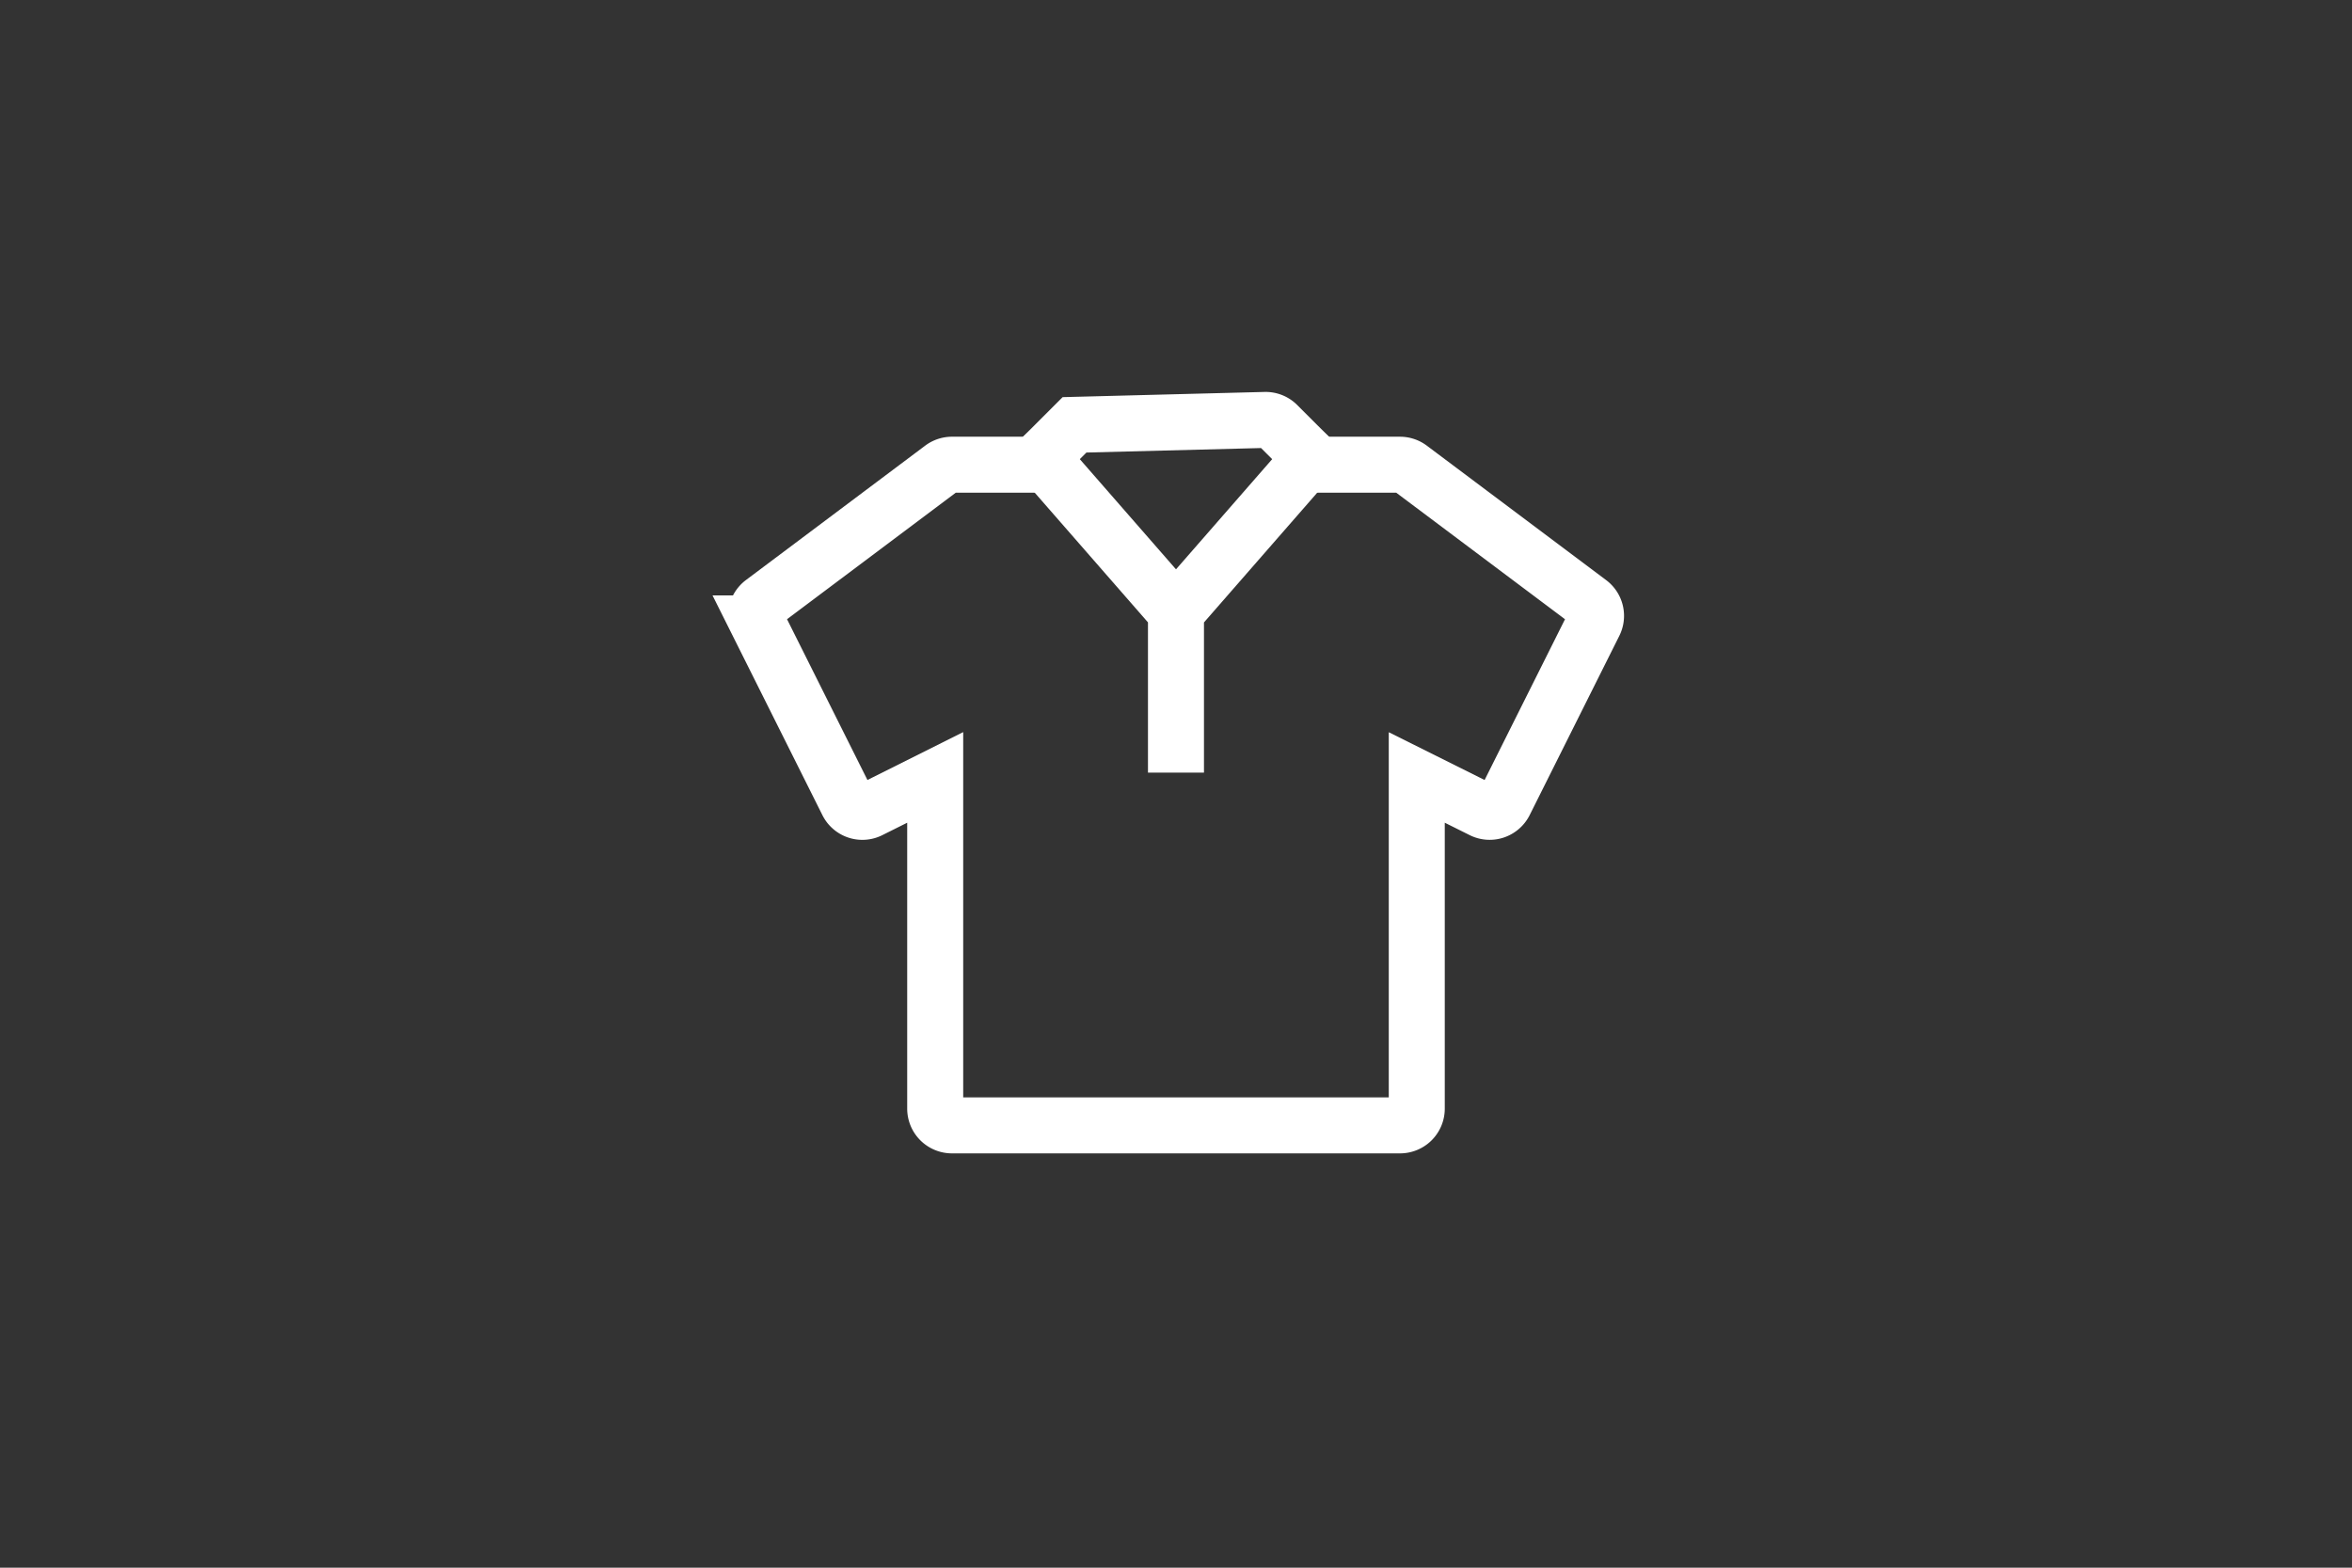 <svg width="84" height="56" viewBox="0 0 84 56" xmlns="http://www.w3.org/2000/svg" xmlns:xlink="http://www.w3.org/1999/xlink">    
    <rect x="0" y="0" width="84" height="56" fill="#333333" stroke="none"/>    
    <g fill="none" fill-rule="evenodd">        
        <g stroke="#FFF" stroke-width="2">
            <path d="M45.2 15c.157 0 .31.062.423.176l1.425 1.424h2.951c.13 0 .256.042.36.12l6.402 4.801a.595.595 0 0 1 .176.747l-3.2 6.4a.598.598 0 0 1-.806.267l-2.332-1.163V39.6a.598.598 0 0 1-.6.6H34a.598.598 0 0 1-.6-.6V27.77l-2.331 1.166a.595.595 0 0 1-.804-.268l-3.2-6.4a.601.601 0 0 1 .176-.748l6.4-4.8a.598.598 0 0 1 .36-.12h2.951l1.424-1.424z"/>
            <path d="M36.537 15.6 42 21.858l5.462-6.258M41.999 21.858V27.6"/>
        </g>
    </g>
</svg>

